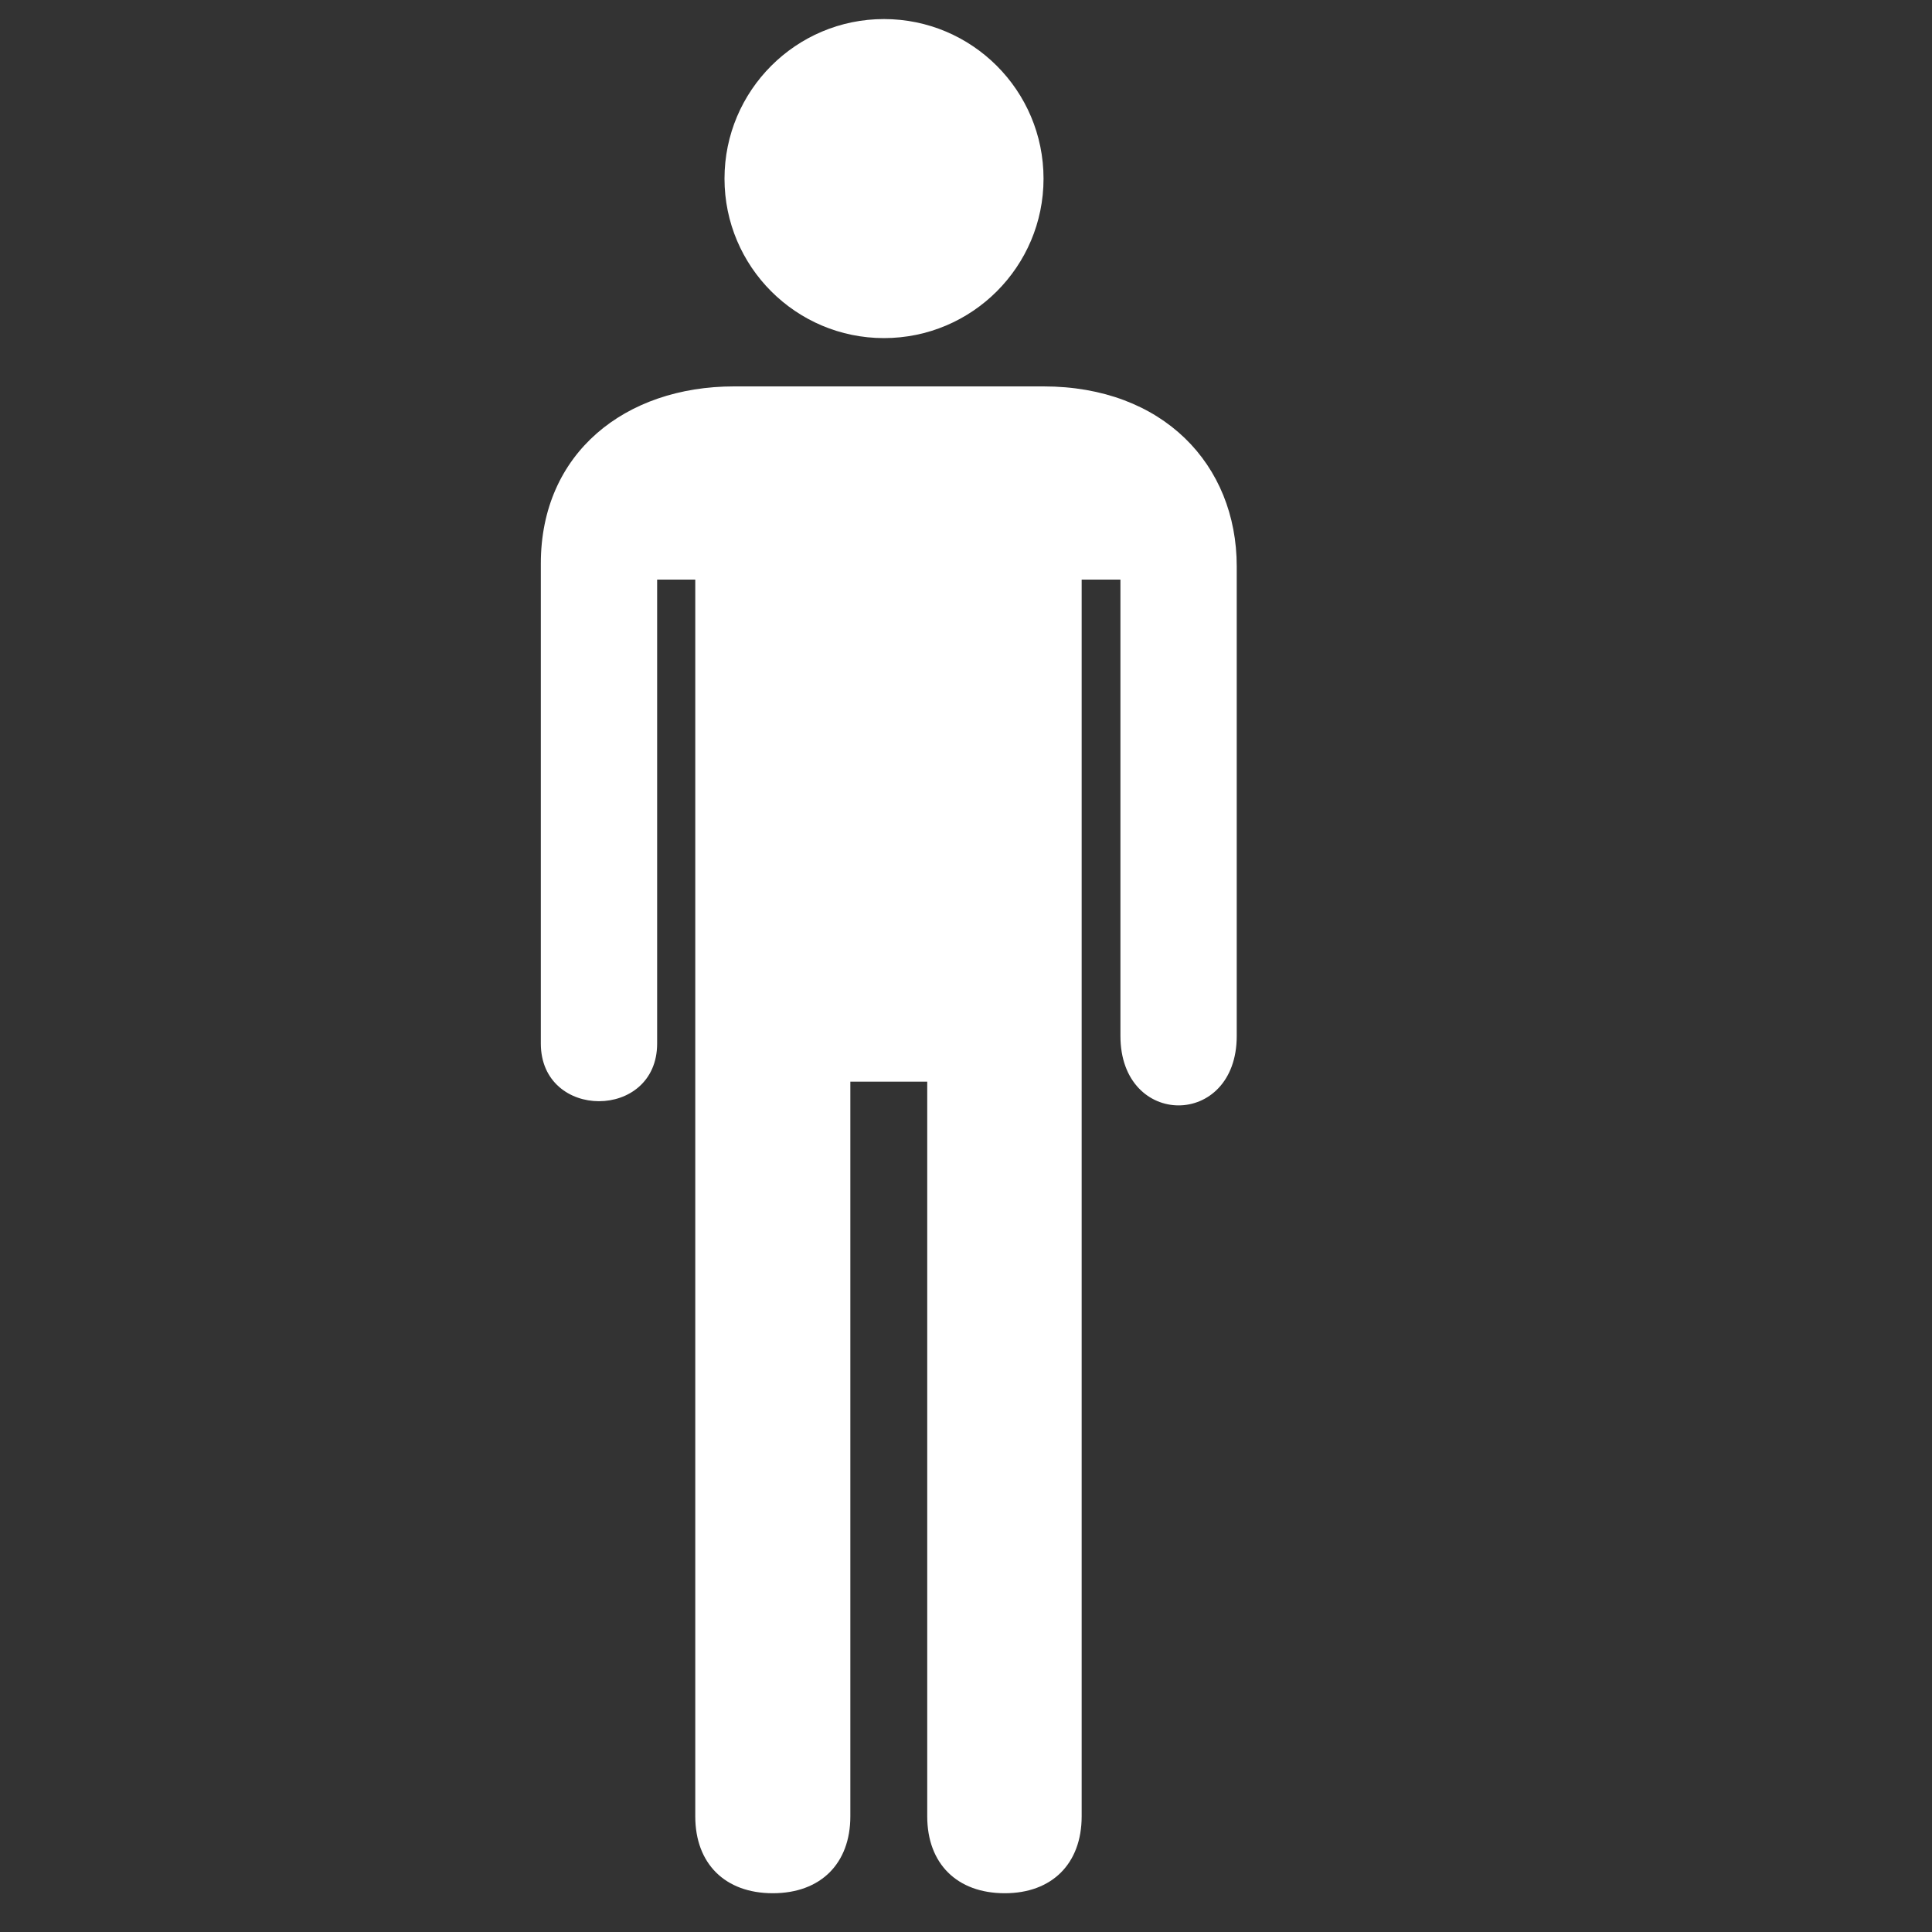 <svg version="1.1" xmlns="http://www.w3.org/2000/svg" xlink="http://www.w3.org/1999/xlink" x="0px" y="0px" width="15px" height="15px" viewBox="0 0 15 15" style="enable-background:new 0 0 15 15;" space="preserve">
    <rect x="0" y="0" width="15" height="15" fill="#333333" stroke="none"/>
    <path d="M5.398,14.102C5.398,14.469,5.629,14.699,6,14.699C6.371,14.699,6.602,14.469,6.602,14.102L6.602,8.398L7.199,8.398L7.199,14.102C7.199,14.469,7.43,14.699,7.801,14.699C8.168,14.699,8.398,14.469,8.398,14.102L8.398,4.5L8.699,4.5L8.699,8.043C8.699,8.762,9.602,8.762,9.602,8.043L9.602,4.398C9.602,3.605,9.027,3,8.102,3L5.699,3C4.855,3,4.199,3.516,4.199,4.375L4.199,8.102C4.199,8.699,5.102,8.699,5.102,8.102L5.102,4.5L5.398,4.5ZM5.398,14.102" fill="#FFFFFF"/> <path d="M8.102,1.387C8.102,2.07,7.547,2.625,6.863,2.625C6.18,2.625,5.625,2.07,5.625,1.387C5.625,0.703,6.18,0.148,6.863,0.148C7.547,0.148,8.102,0.703,8.102,1.387ZM8.102,1.387" fill="#FFFFFF"/>
    </svg>